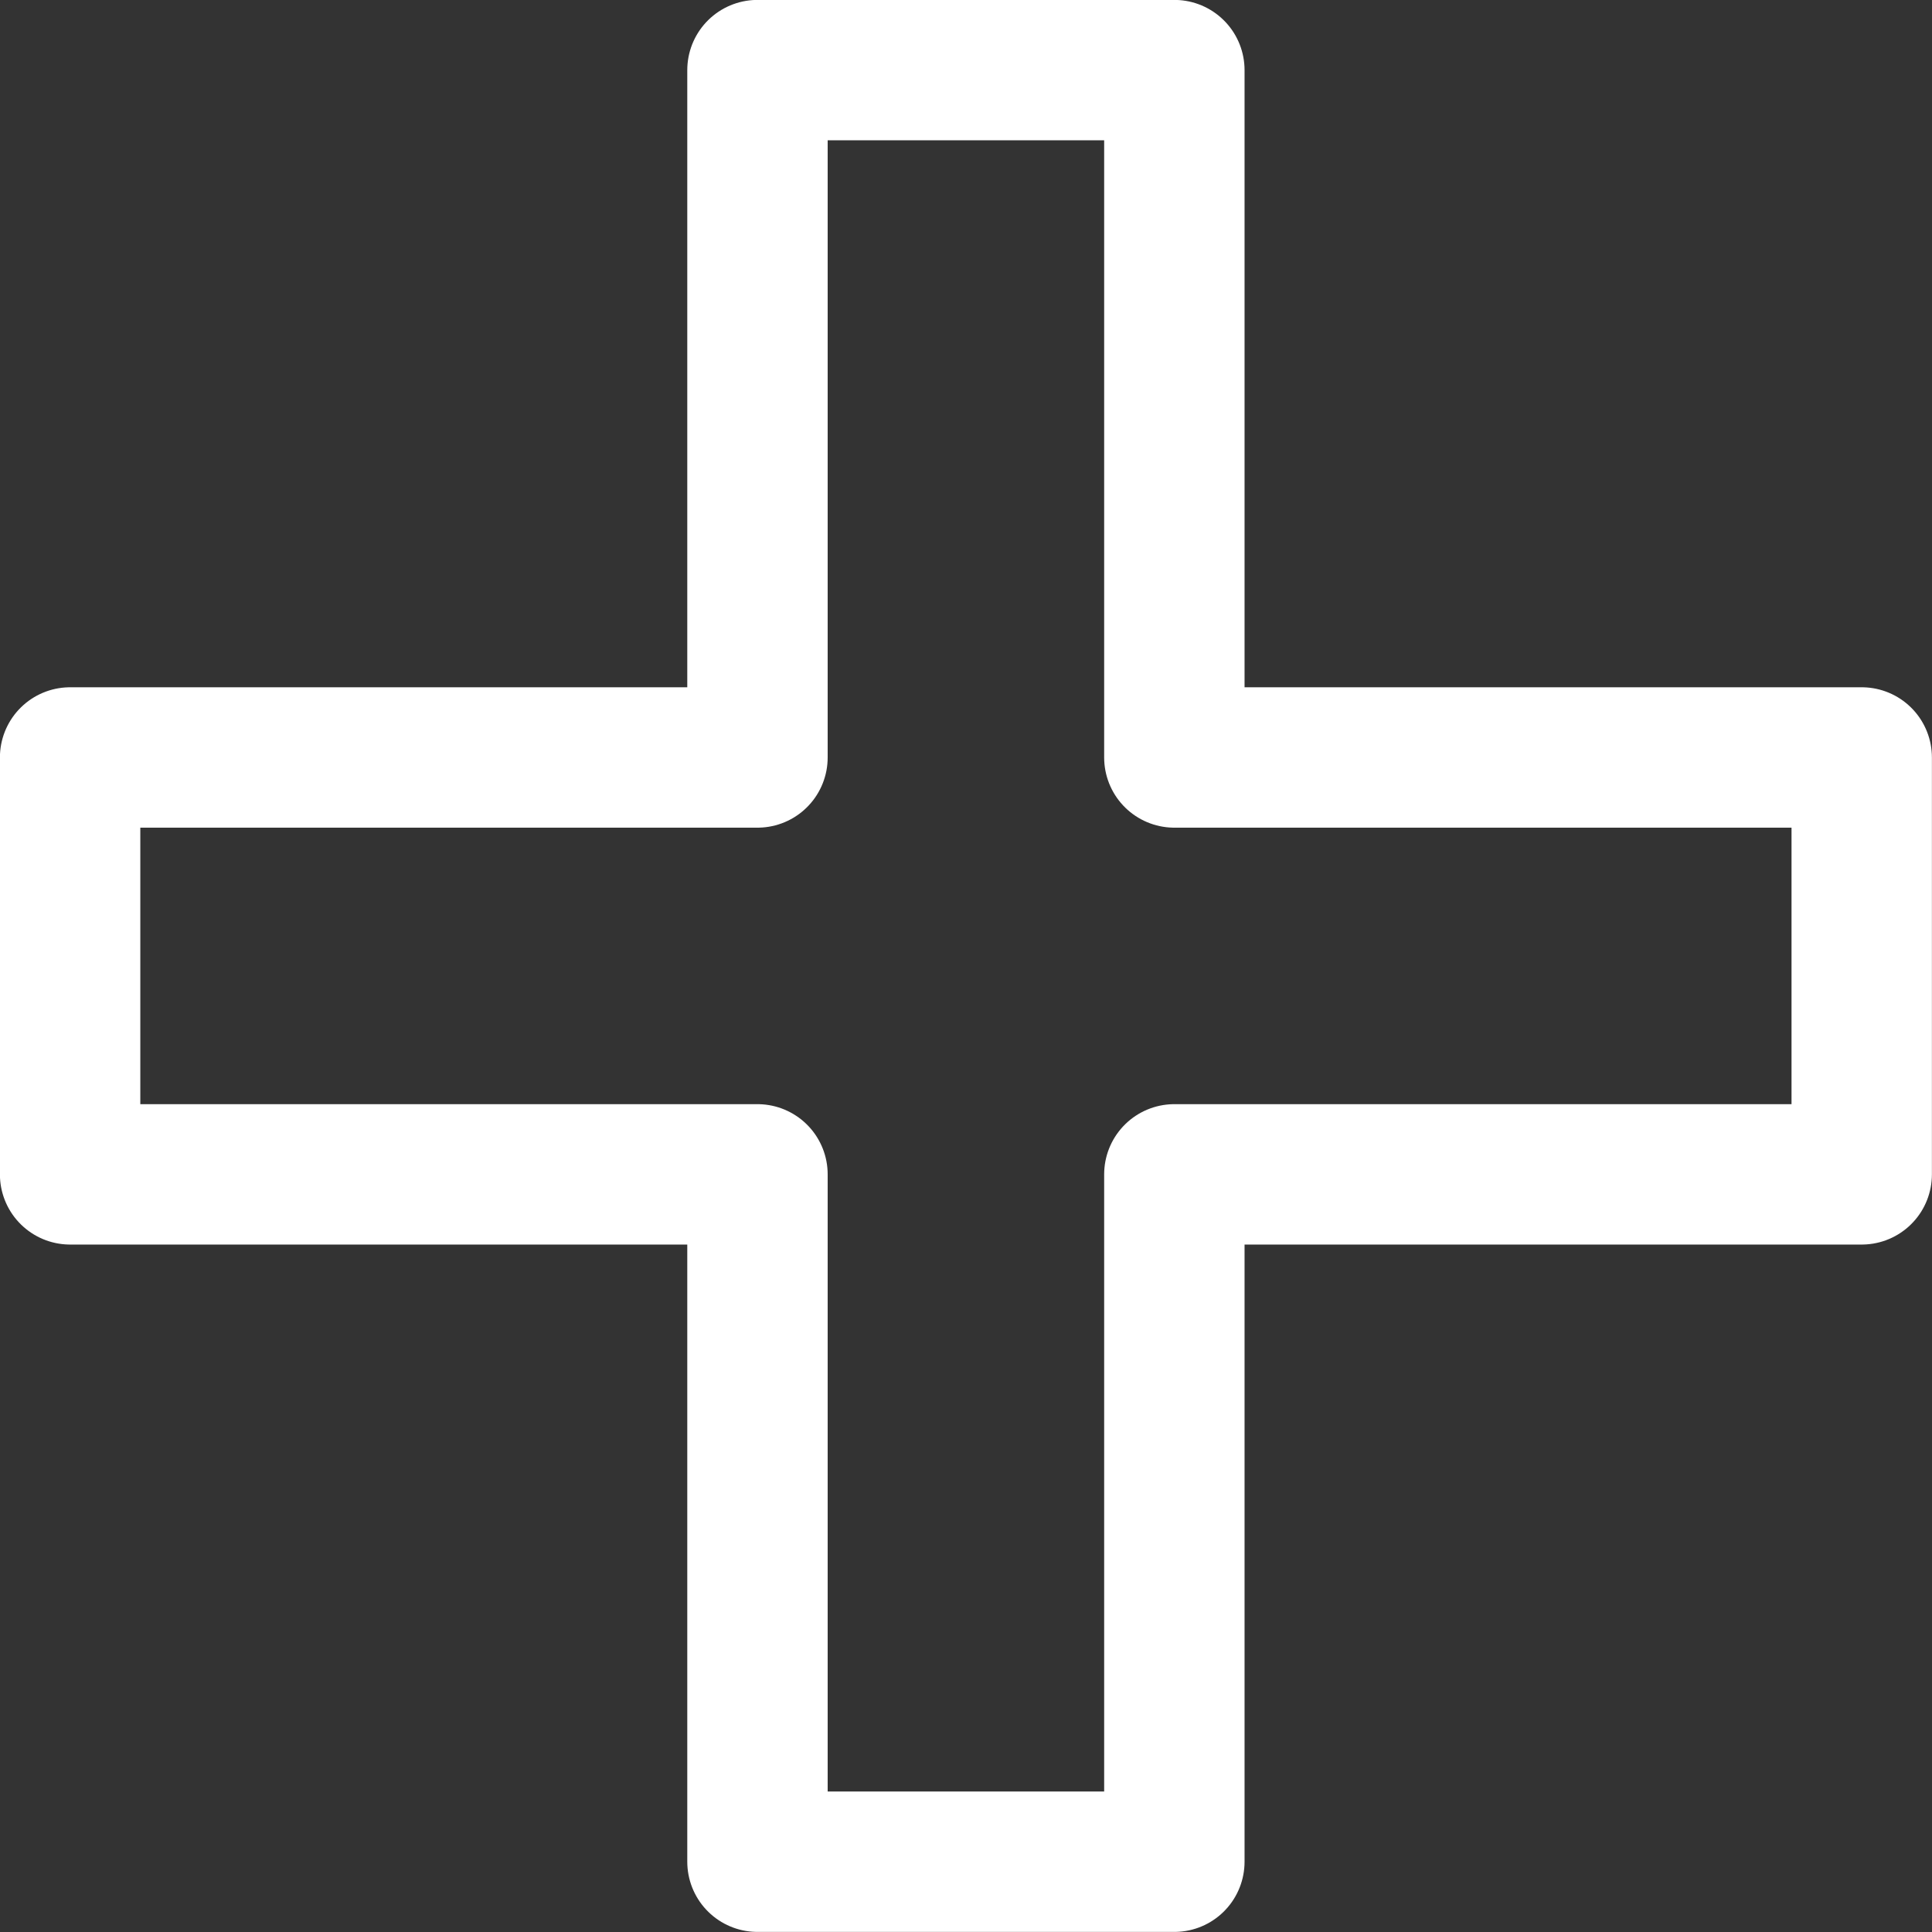 <?xml version="1.0" encoding="UTF-8"?>
<svg id="b" data-name="Layer 2" xmlns="http://www.w3.org/2000/svg" width="11.243" height="11.243" viewBox="0 0 11.243 11.243">
  <rect x="0" y="0" width="11.243" height="11.243" fill="#333333" stroke="none"/>
  <g id="c" data-name="OI">
    <polygon id="d" data-name="OI 11" points="6.834 6.834 6.834 10.834 4.408 10.834 4.408 6.834 .408 6.834 .408 4.408 4.408 4.408 4.408 .408 6.834 .408 6.834 4.408 10.834 4.408 10.834 6.834 6.834 6.834" fill="none" stroke="#fff" stroke-linecap="round" stroke-linejoin="round" stroke-width=".817"/>
  </g>
</svg>